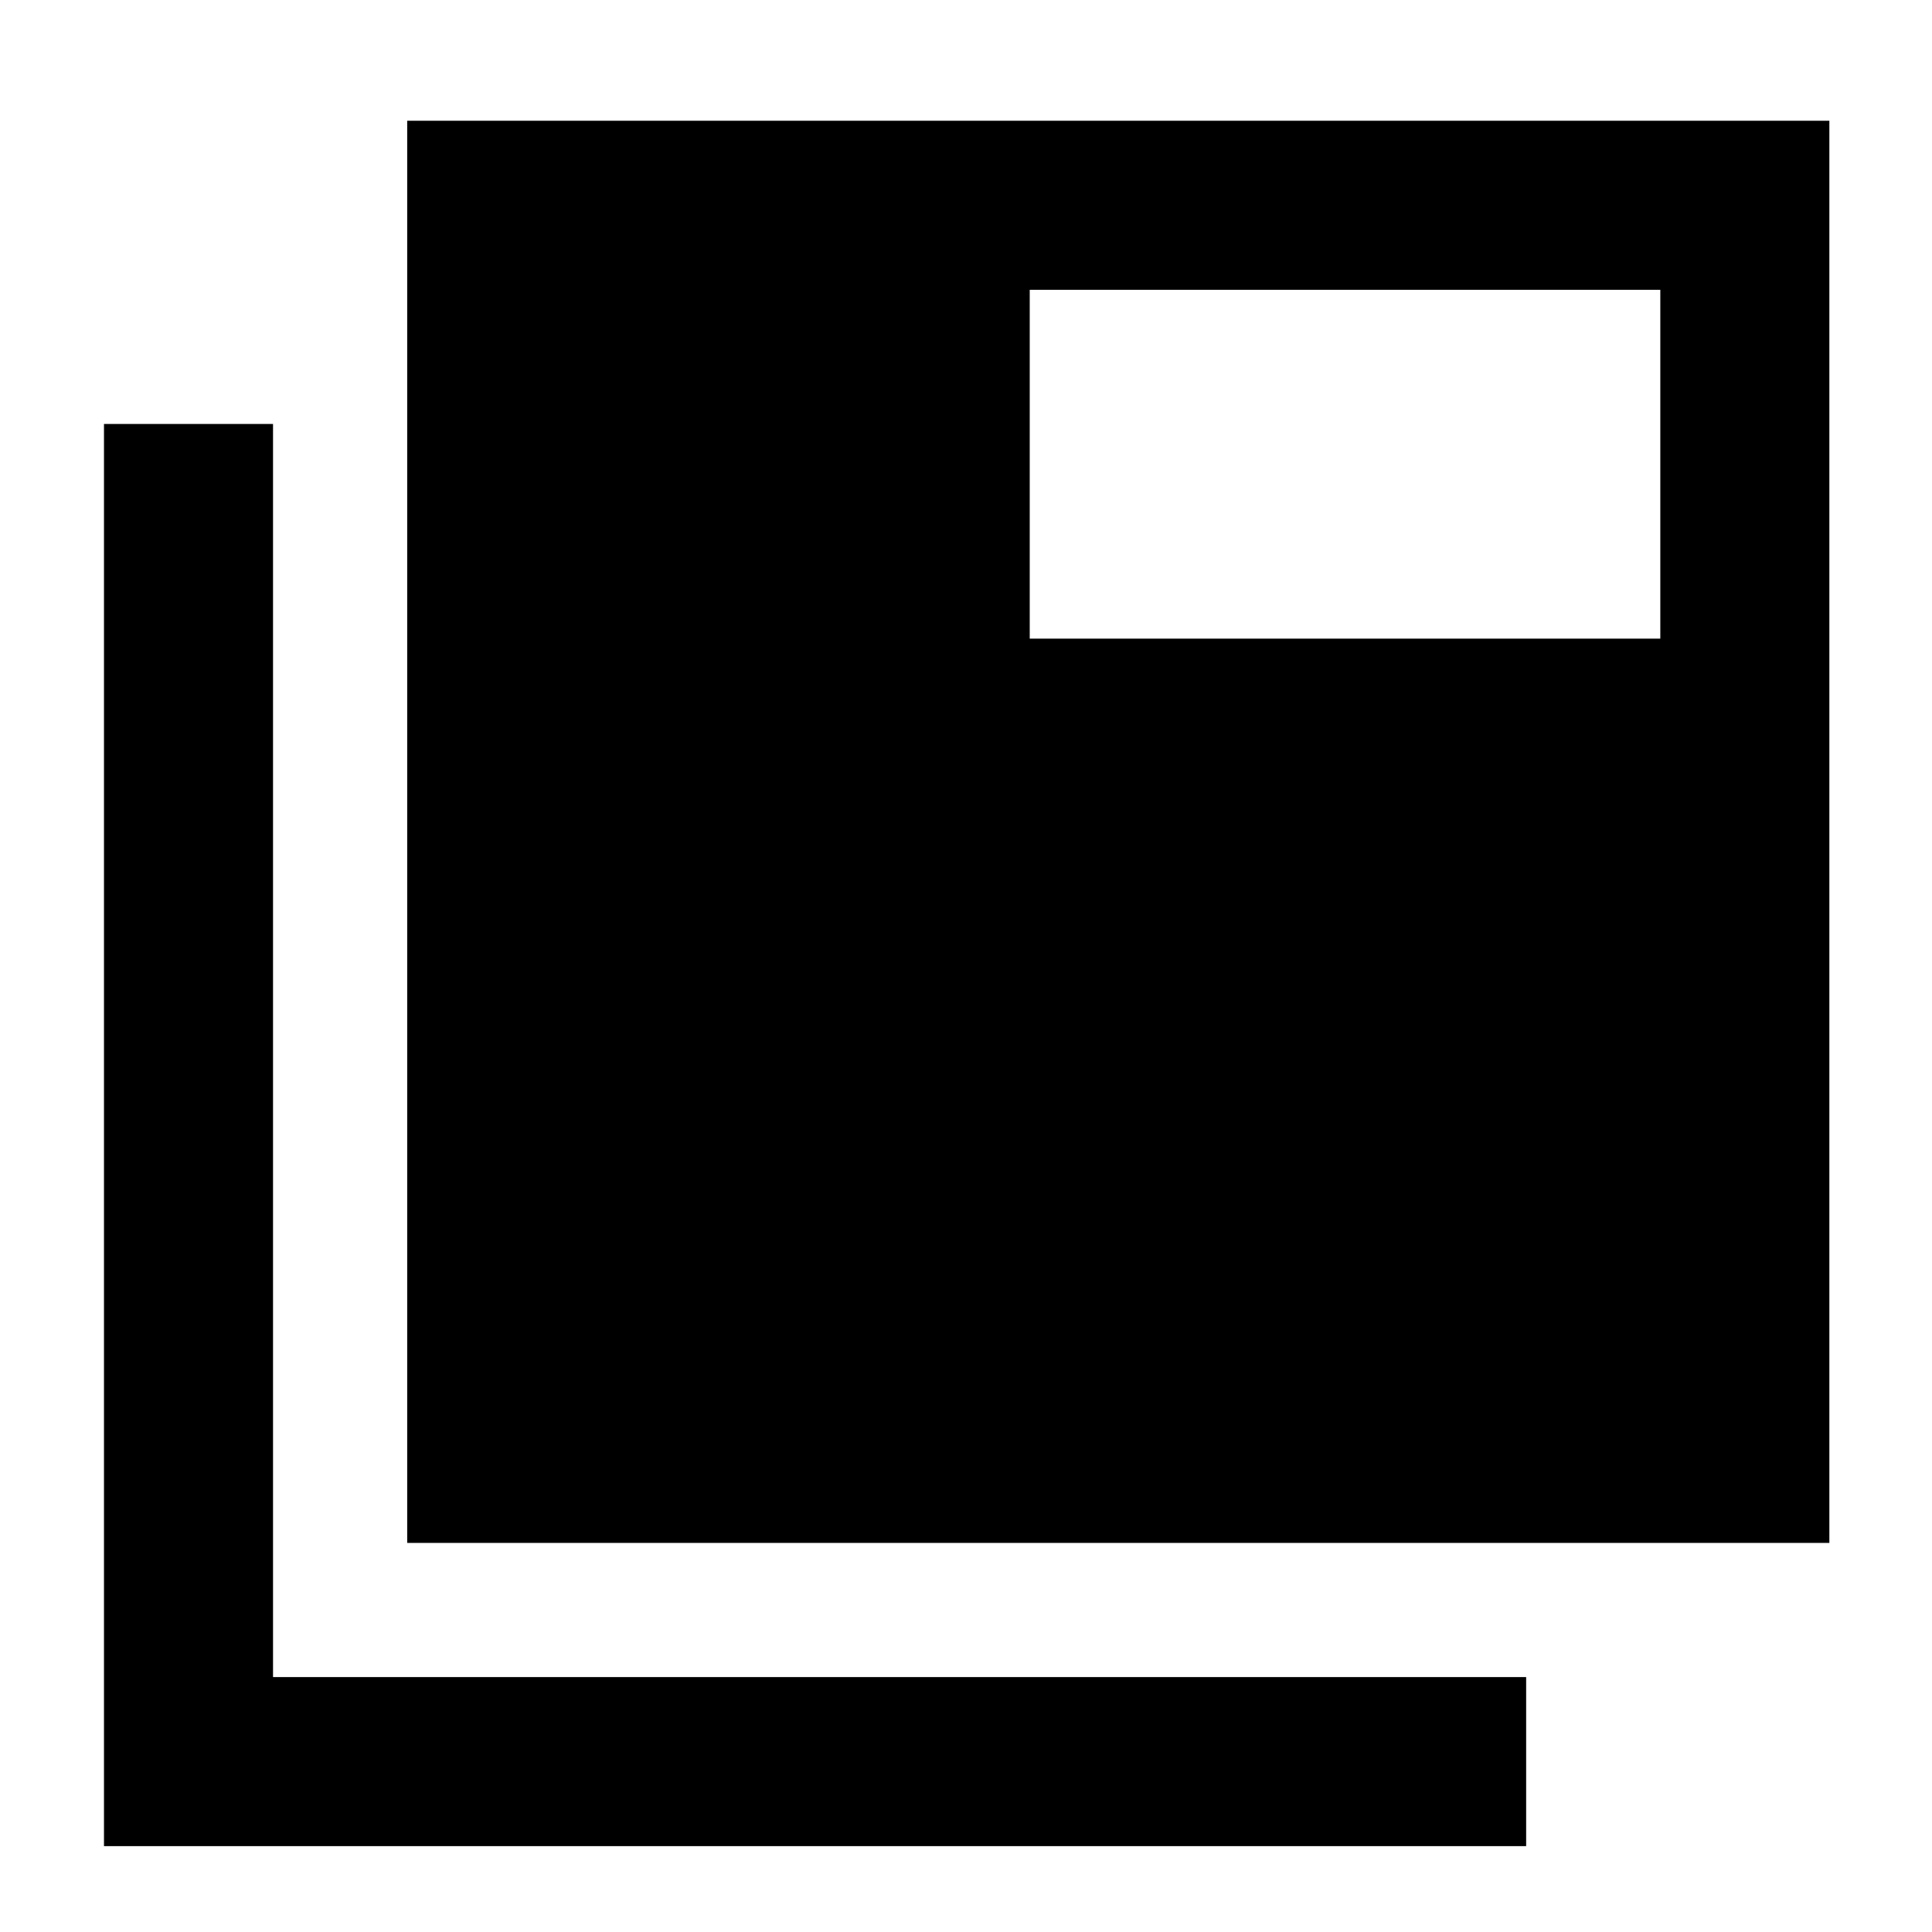<svg xmlns="http://www.w3.org/2000/svg" height="40" viewBox="0 96 960 960" width="40"><path d="M51.667 1013.33V306.666h83.999v622.667h622.668v83.997H51.667Zm150.666-150.663V156H909v706.667H202.333Zm309.334-449.334H825V240H511.667v173.333Z"/></svg>